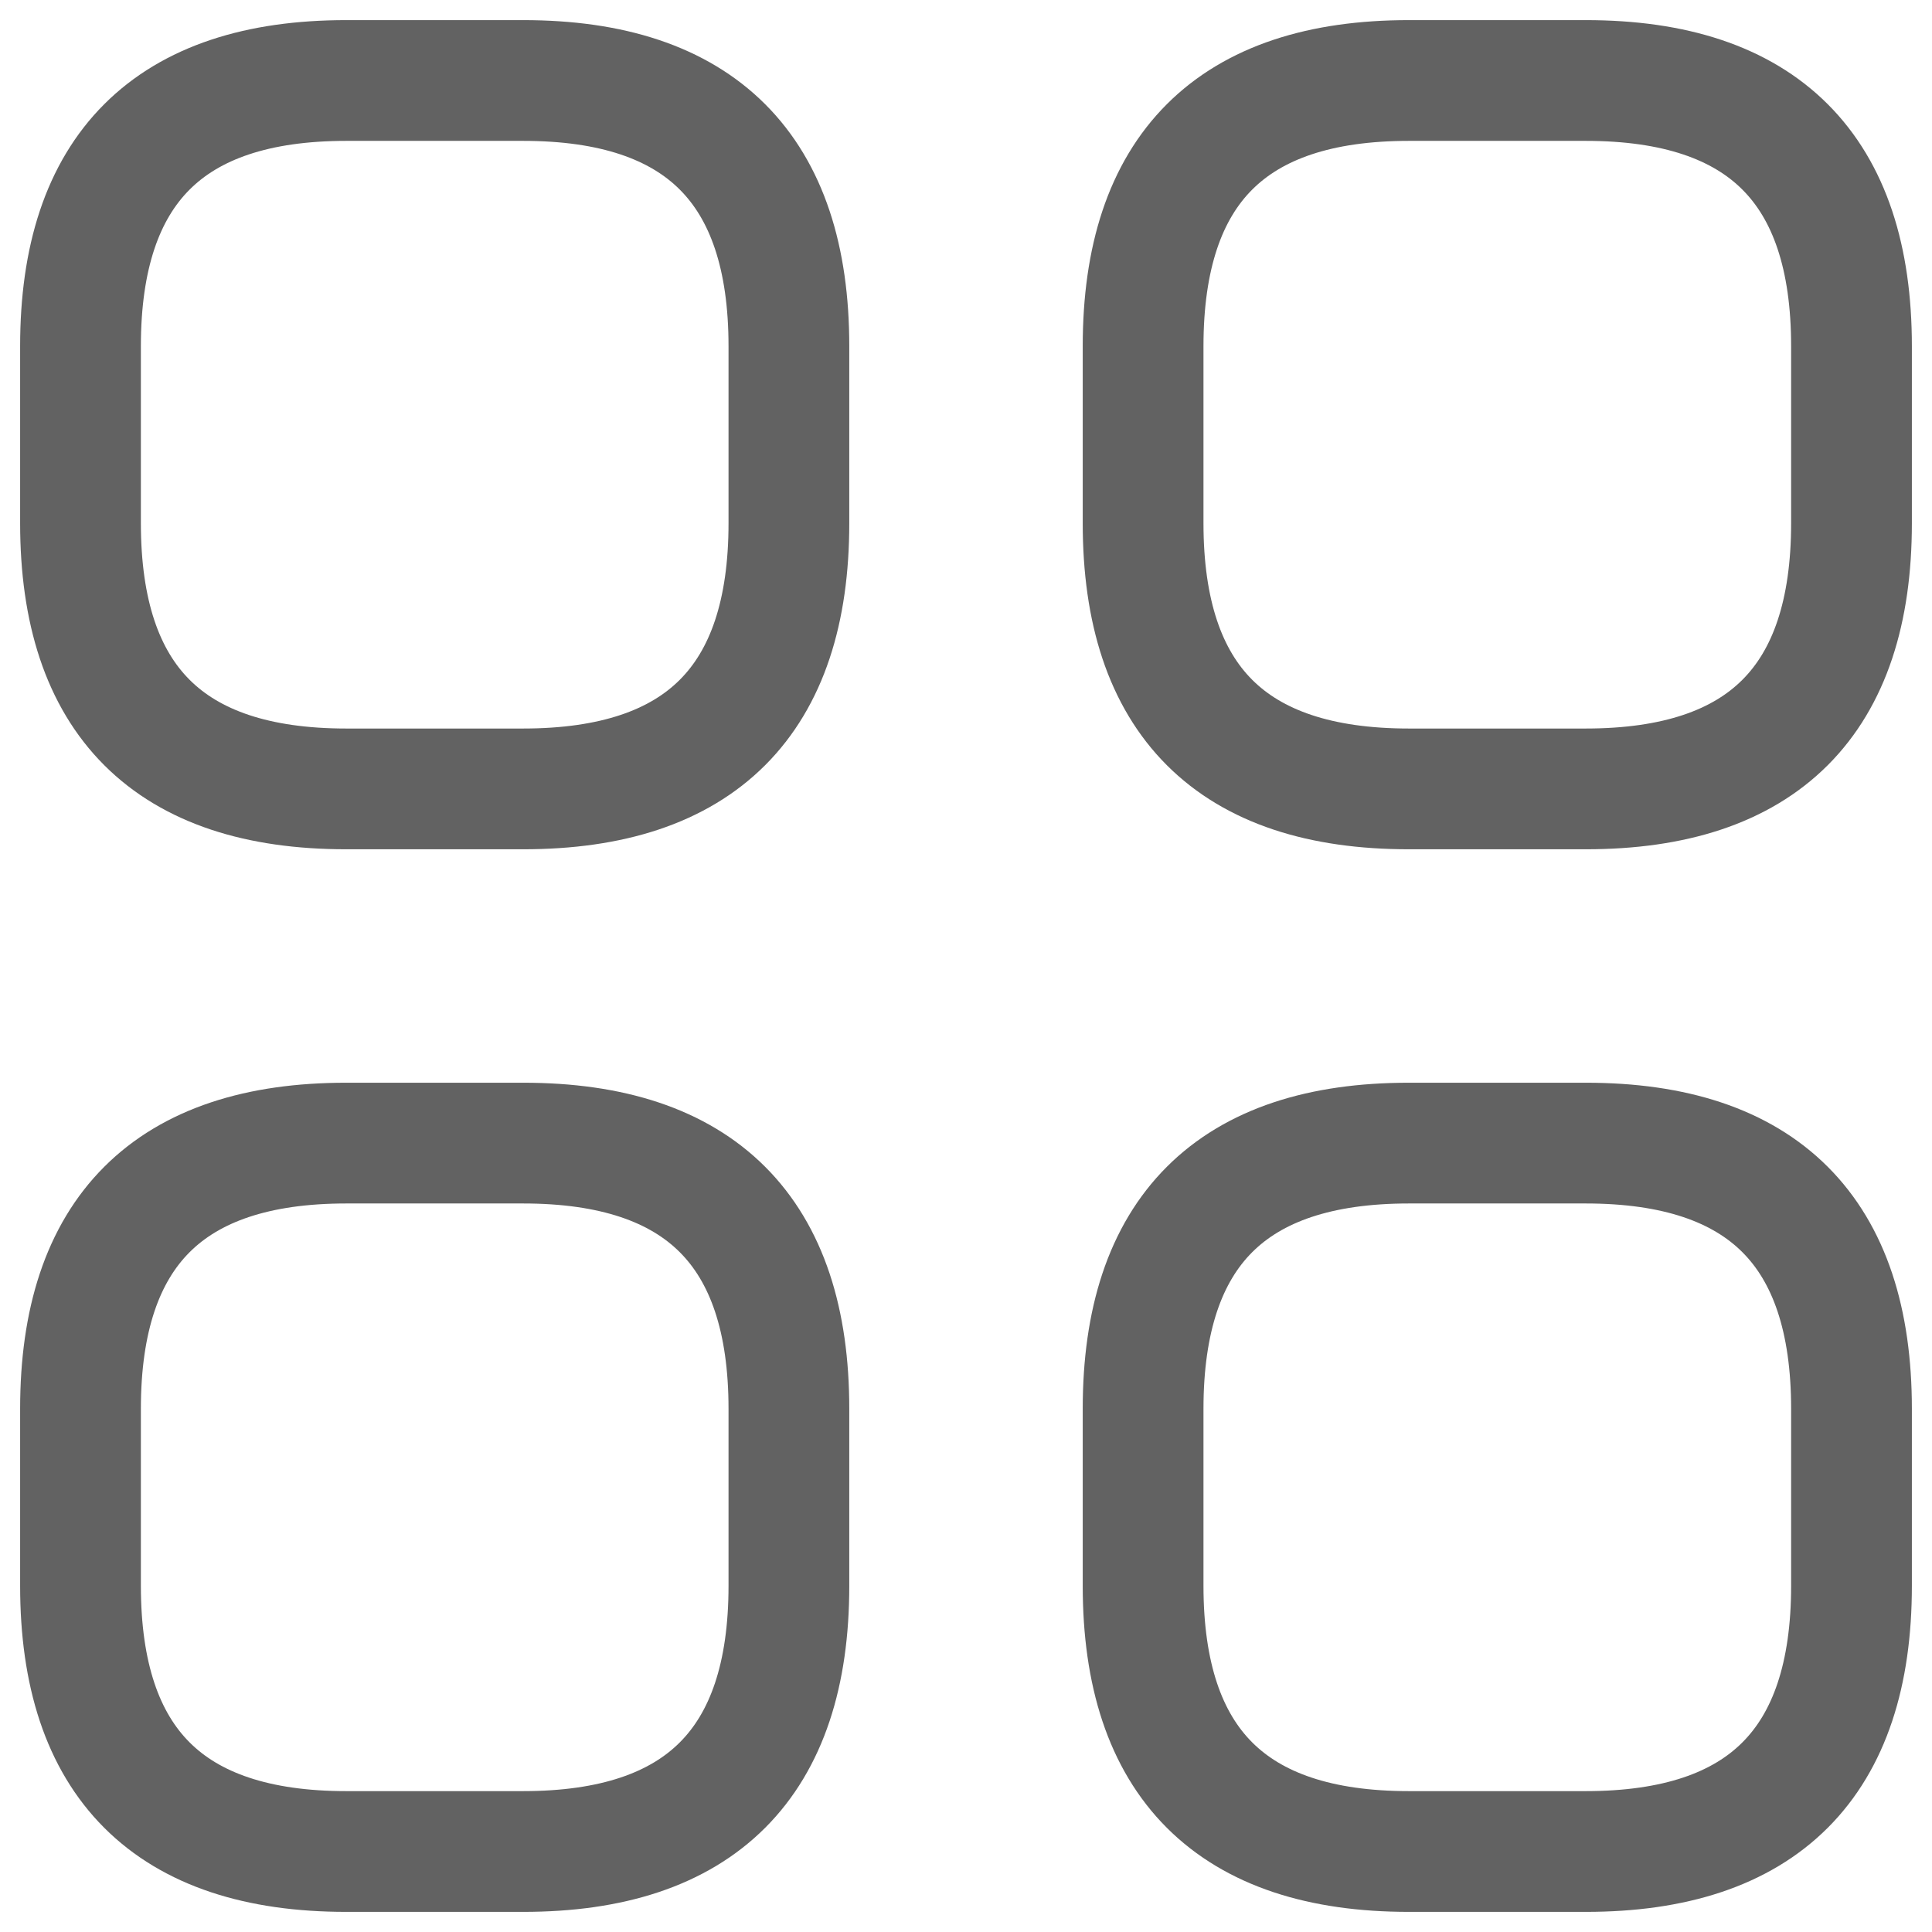 <svg width="24" height="24" viewBox="0 0 24 24" fill="none" xmlns="http://www.w3.org/2000/svg">
<path d="M4.3 9.8H6.5C8.7 9.8 9.8 8.7 9.8 6.5V4.3C9.8 2.1 8.7 1 6.5 1H4.3C2.1 1 1 2.1 1 4.3V6.5C1 8.7 2.1 9.8 4.3 9.8Z" stroke="#626262" stroke-width="1.5" stroke-miterlimit="10" stroke-linecap="round" stroke-linejoin="round"/>
<path d="M17.5 9.8H19.7C21.9 9.8 23 8.7 23 6.5V4.3C23 2.1 21.9 1 19.7 1H17.5C15.3 1 14.2 2.1 14.2 4.3V6.5C14.2 8.7 15.3 9.8 17.5 9.8Z" stroke="#626262" stroke-width="1.5" stroke-miterlimit="10" stroke-linecap="round" stroke-linejoin="round"/>
<path d="M17.5 23H19.7C21.9 23 23 21.9 23 19.7V17.5C23 15.3 21.9 14.2 19.7 14.2H17.5C15.3 14.2 14.2 15.3 14.2 17.5V19.7C14.2 21.9 15.3 23 17.5 23Z" stroke="#626262" stroke-width="1.5" stroke-miterlimit="10" stroke-linecap="round" stroke-linejoin="round"/>
<path d="M4.3 23H6.5C8.7 23 9.8 21.9 9.8 19.7V17.5C9.8 15.3 8.7 14.2 6.5 14.2H4.3C2.1 14.2 1 15.3 1 17.5V19.7C1 21.9 2.1 23 4.3 23Z" stroke="#626262" stroke-width="1.5" stroke-miterlimit="10" stroke-linecap="round" stroke-linejoin="round"/>
</svg>
